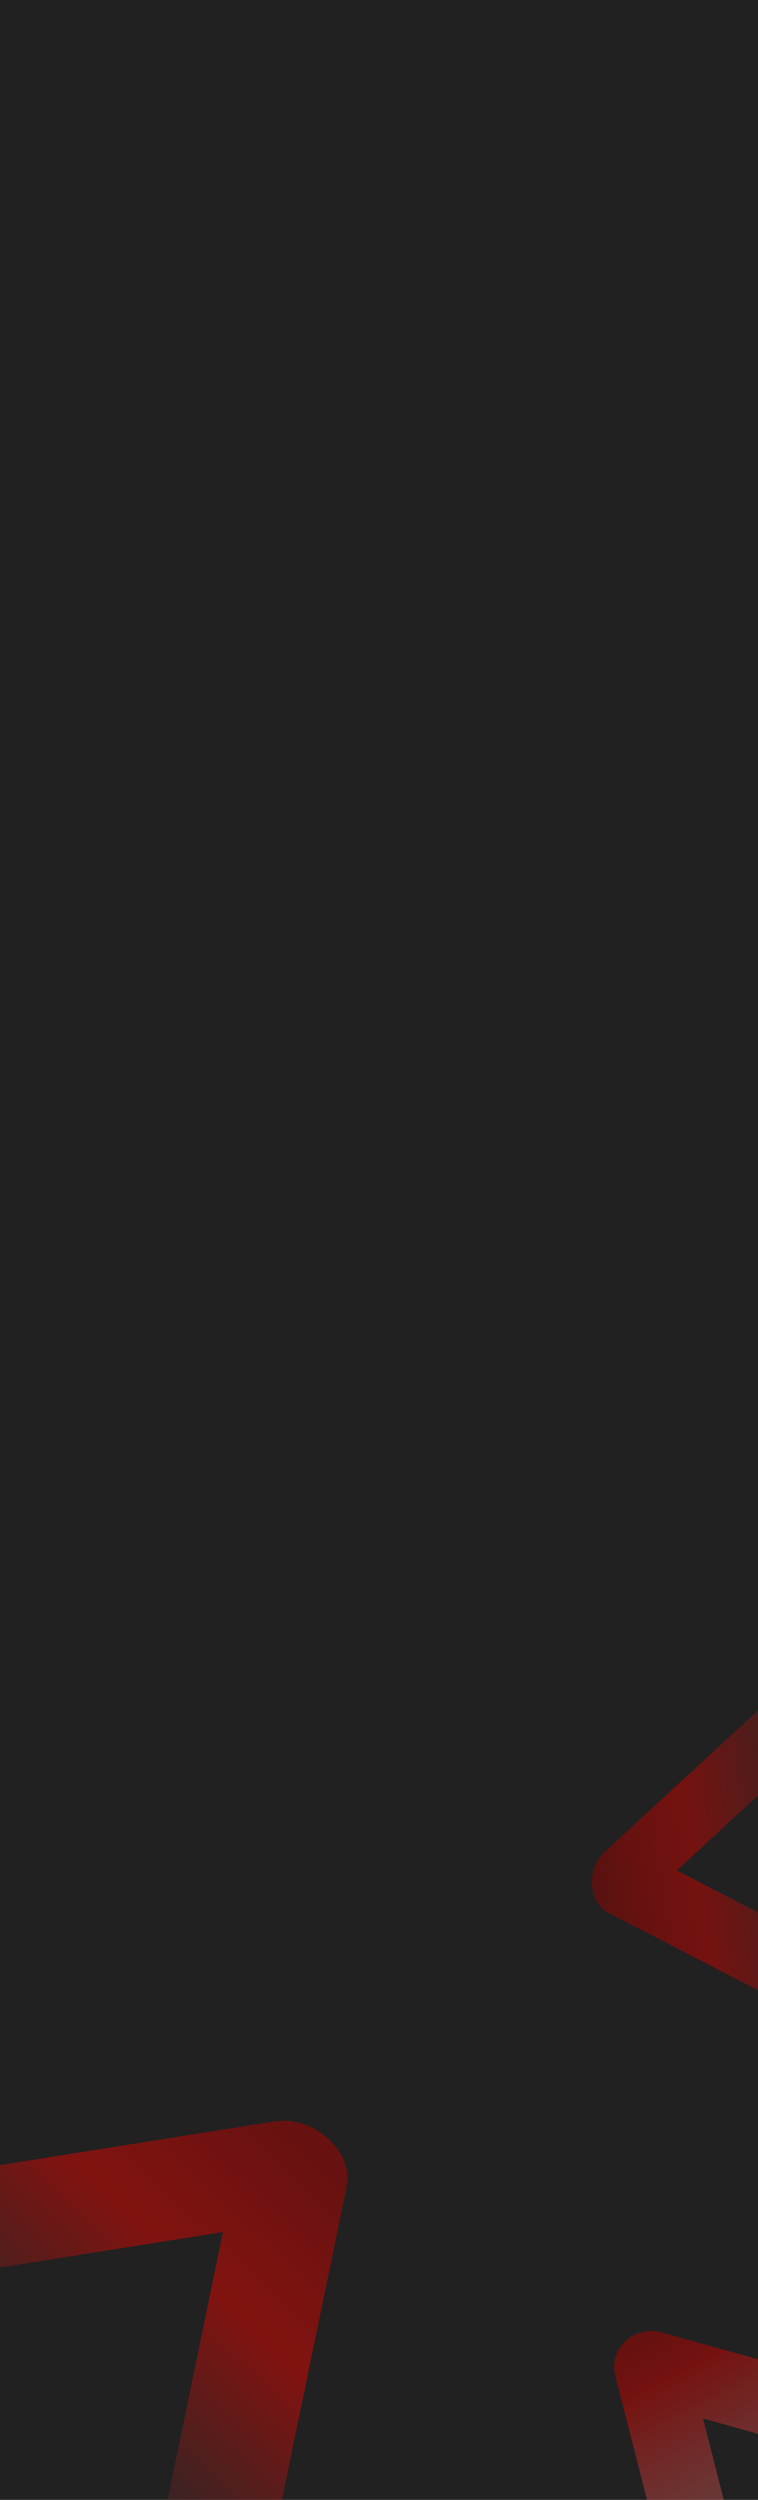<svg width="261" height="860" viewBox="0 0 261 860" fill="none" xmlns="http://www.w3.org/2000/svg">
<g clip-path="url(#clip0_1213_29568)">
<rect width="261" height="860" fill="#212121"/>
<path opacity="0.5" d="M211.802 817.124L235.135 908.192L256.546 888.593L242.053 832L321.85 854.336C325.128 855.254 328.651 854.89 331.644 853.322C334.636 851.755 336.854 849.114 337.809 845.979C338.764 842.844 338.378 839.473 336.736 836.607C335.093 833.741 332.329 831.615 329.052 830.697L227.896 802.392C225.732 801.788 223.442 801.739 221.254 802.25C219.066 802.761 217.058 803.814 215.431 805.303C213.805 806.792 212.617 808.665 211.986 810.733C211.356 812.802 211.306 814.993 211.841 817.088L211.802 817.124Z" fill="url(#paint0_linear_1213_29568)"/>
<path opacity="0.5" d="M92.522 881.923L119.354 752.309C119.926 749.537 119.636 746.541 118.514 743.624C117.391 740.707 115.476 737.971 112.959 735.69C110.442 733.409 107.413 731.664 104.176 730.63C100.938 729.596 97.606 729.31 94.515 729.799L-39.999 751.187L-6.889 781.166L76.758 767.867L55.602 870.119C54.87 874.278 56.055 878.831 58.905 882.809C61.755 886.786 66.044 889.873 70.858 891.409C75.671 892.946 80.628 892.812 84.671 891.035C88.713 889.257 91.521 885.978 92.496 881.897L92.522 881.923Z" fill="url(#paint1_linear_1213_29568)"/>
<path opacity="0.5" d="M276.6 692.751L274.883 665.093L233.07 643.458L285.28 595.33C287.337 593.324 288.729 590.449 289.162 587.317C289.595 584.185 289.034 581.041 287.598 578.554C286.162 576.067 283.965 574.432 281.472 573.997C278.979 573.561 276.388 574.36 274.248 576.222L208.069 637.226C206.652 638.531 205.516 640.254 204.773 642.223C204.031 644.192 203.708 646.338 203.838 648.443C203.969 650.549 204.547 652.541 205.515 654.219C206.483 655.897 207.806 657.202 209.353 658.004L219.115 663.047C219.269 663.115 219.424 663.168 219.571 663.242L276.6 692.751Z" fill="url(#paint2_linear_1213_29568)"/>
</g>
<defs>
<linearGradient id="paint0_linear_1213_29568" x1="255.569" y1="867.952" x2="220.259" y2="801.988" gradientUnits="userSpaceOnUse">
<stop stop-color="#2F2F2F"/>
<stop offset="0.14" stop-color="#DC5D5A" stop-opacity="0.771"/>
<stop offset="0.74" stop-color="#C90500"/>
<stop offset="0.95" stop-color="#AE0400"/>
</linearGradient>
<linearGradient id="paint1_linear_1213_29568" x1="6.639" y1="835.119" x2="105.704" y2="728.919" gradientUnits="userSpaceOnUse">
<stop stop-color="#2F2F2F"/>
<stop offset="0.547" stop-color="#E10600"/>
<stop offset="0.76" stop-color="#C90500"/>
<stop offset="0.95" stop-color="#AE0400"/>
</linearGradient>
<linearGradient id="paint2_linear_1213_29568" x1="296.659" y1="627.103" x2="202.789" y2="642.555" gradientUnits="userSpaceOnUse">
<stop stop-color="#2F2F2F"/>
<stop offset="0.625" stop-color="#C90500"/>
<stop offset="0.828" stop-color="#AE0400"/>
<stop offset="1" stop-color="#8E0300"/>
</linearGradient>
<clipPath id="clip0_1213_29568">
<rect width="261" height="860" fill="white"/>
</clipPath>
</defs>
</svg>
